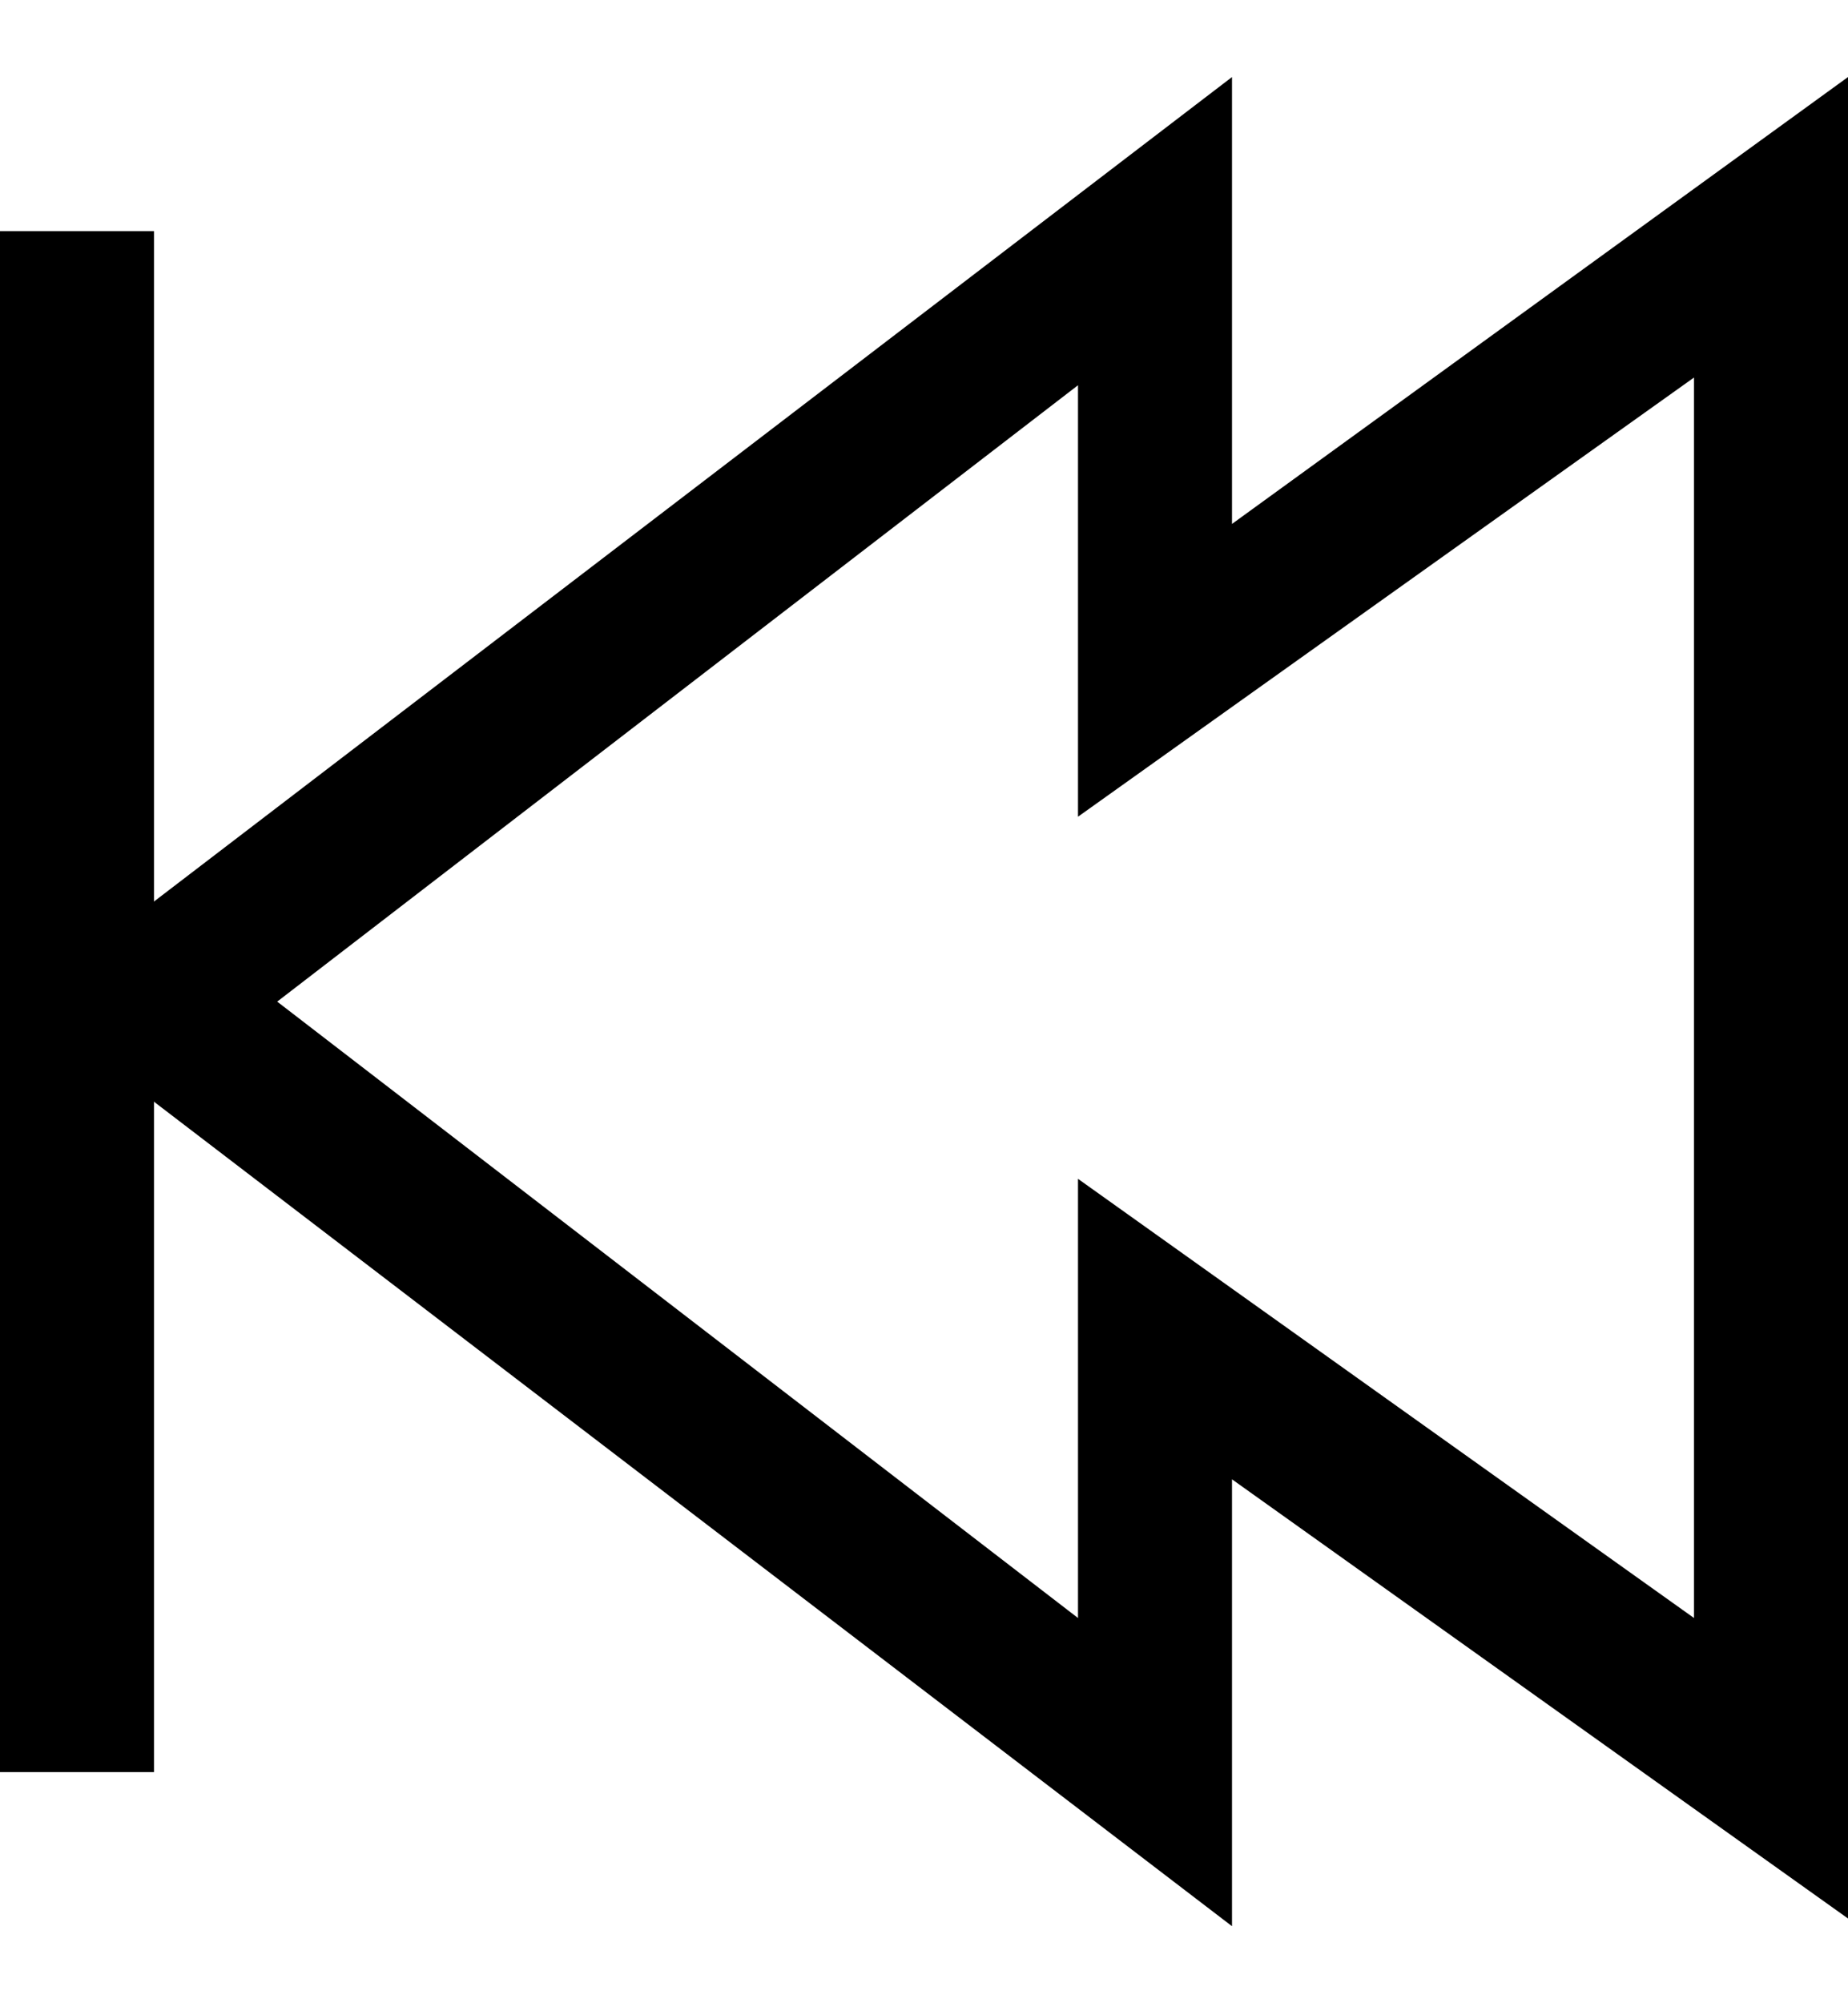 <?xml version="1.0" encoding="utf-8"?>
<!-- Generator: Adobe Illustrator 19.0.0, SVG Export Plug-In . SVG Version: 6.00 Build 0)  -->
<svg version="1.1" id="XMLID_49_" xmlns="http://www.w3.org/2000/svg" xmlns:xlink="http://www.w3.org/1999/xlink" x="0px" y="0px"
	 viewBox="-19 20 24 26" style="enable-background:new -19 20 24 26;" xml:space="preserve">
<g id="chapter-previous">
	<g>
		<path d="M-3,45l-15.7-12L-3,21v5.8L5,21v23.9l-8-5.7V45z M-5,35.3L3,41V24.9l-8,5.7V25l-10.4,8L-5,41V35.3z"/>
	</g>
	<g>
		<rect x="-19" y="23" width="2" height="20"/>
	</g>
</g>
</svg>

